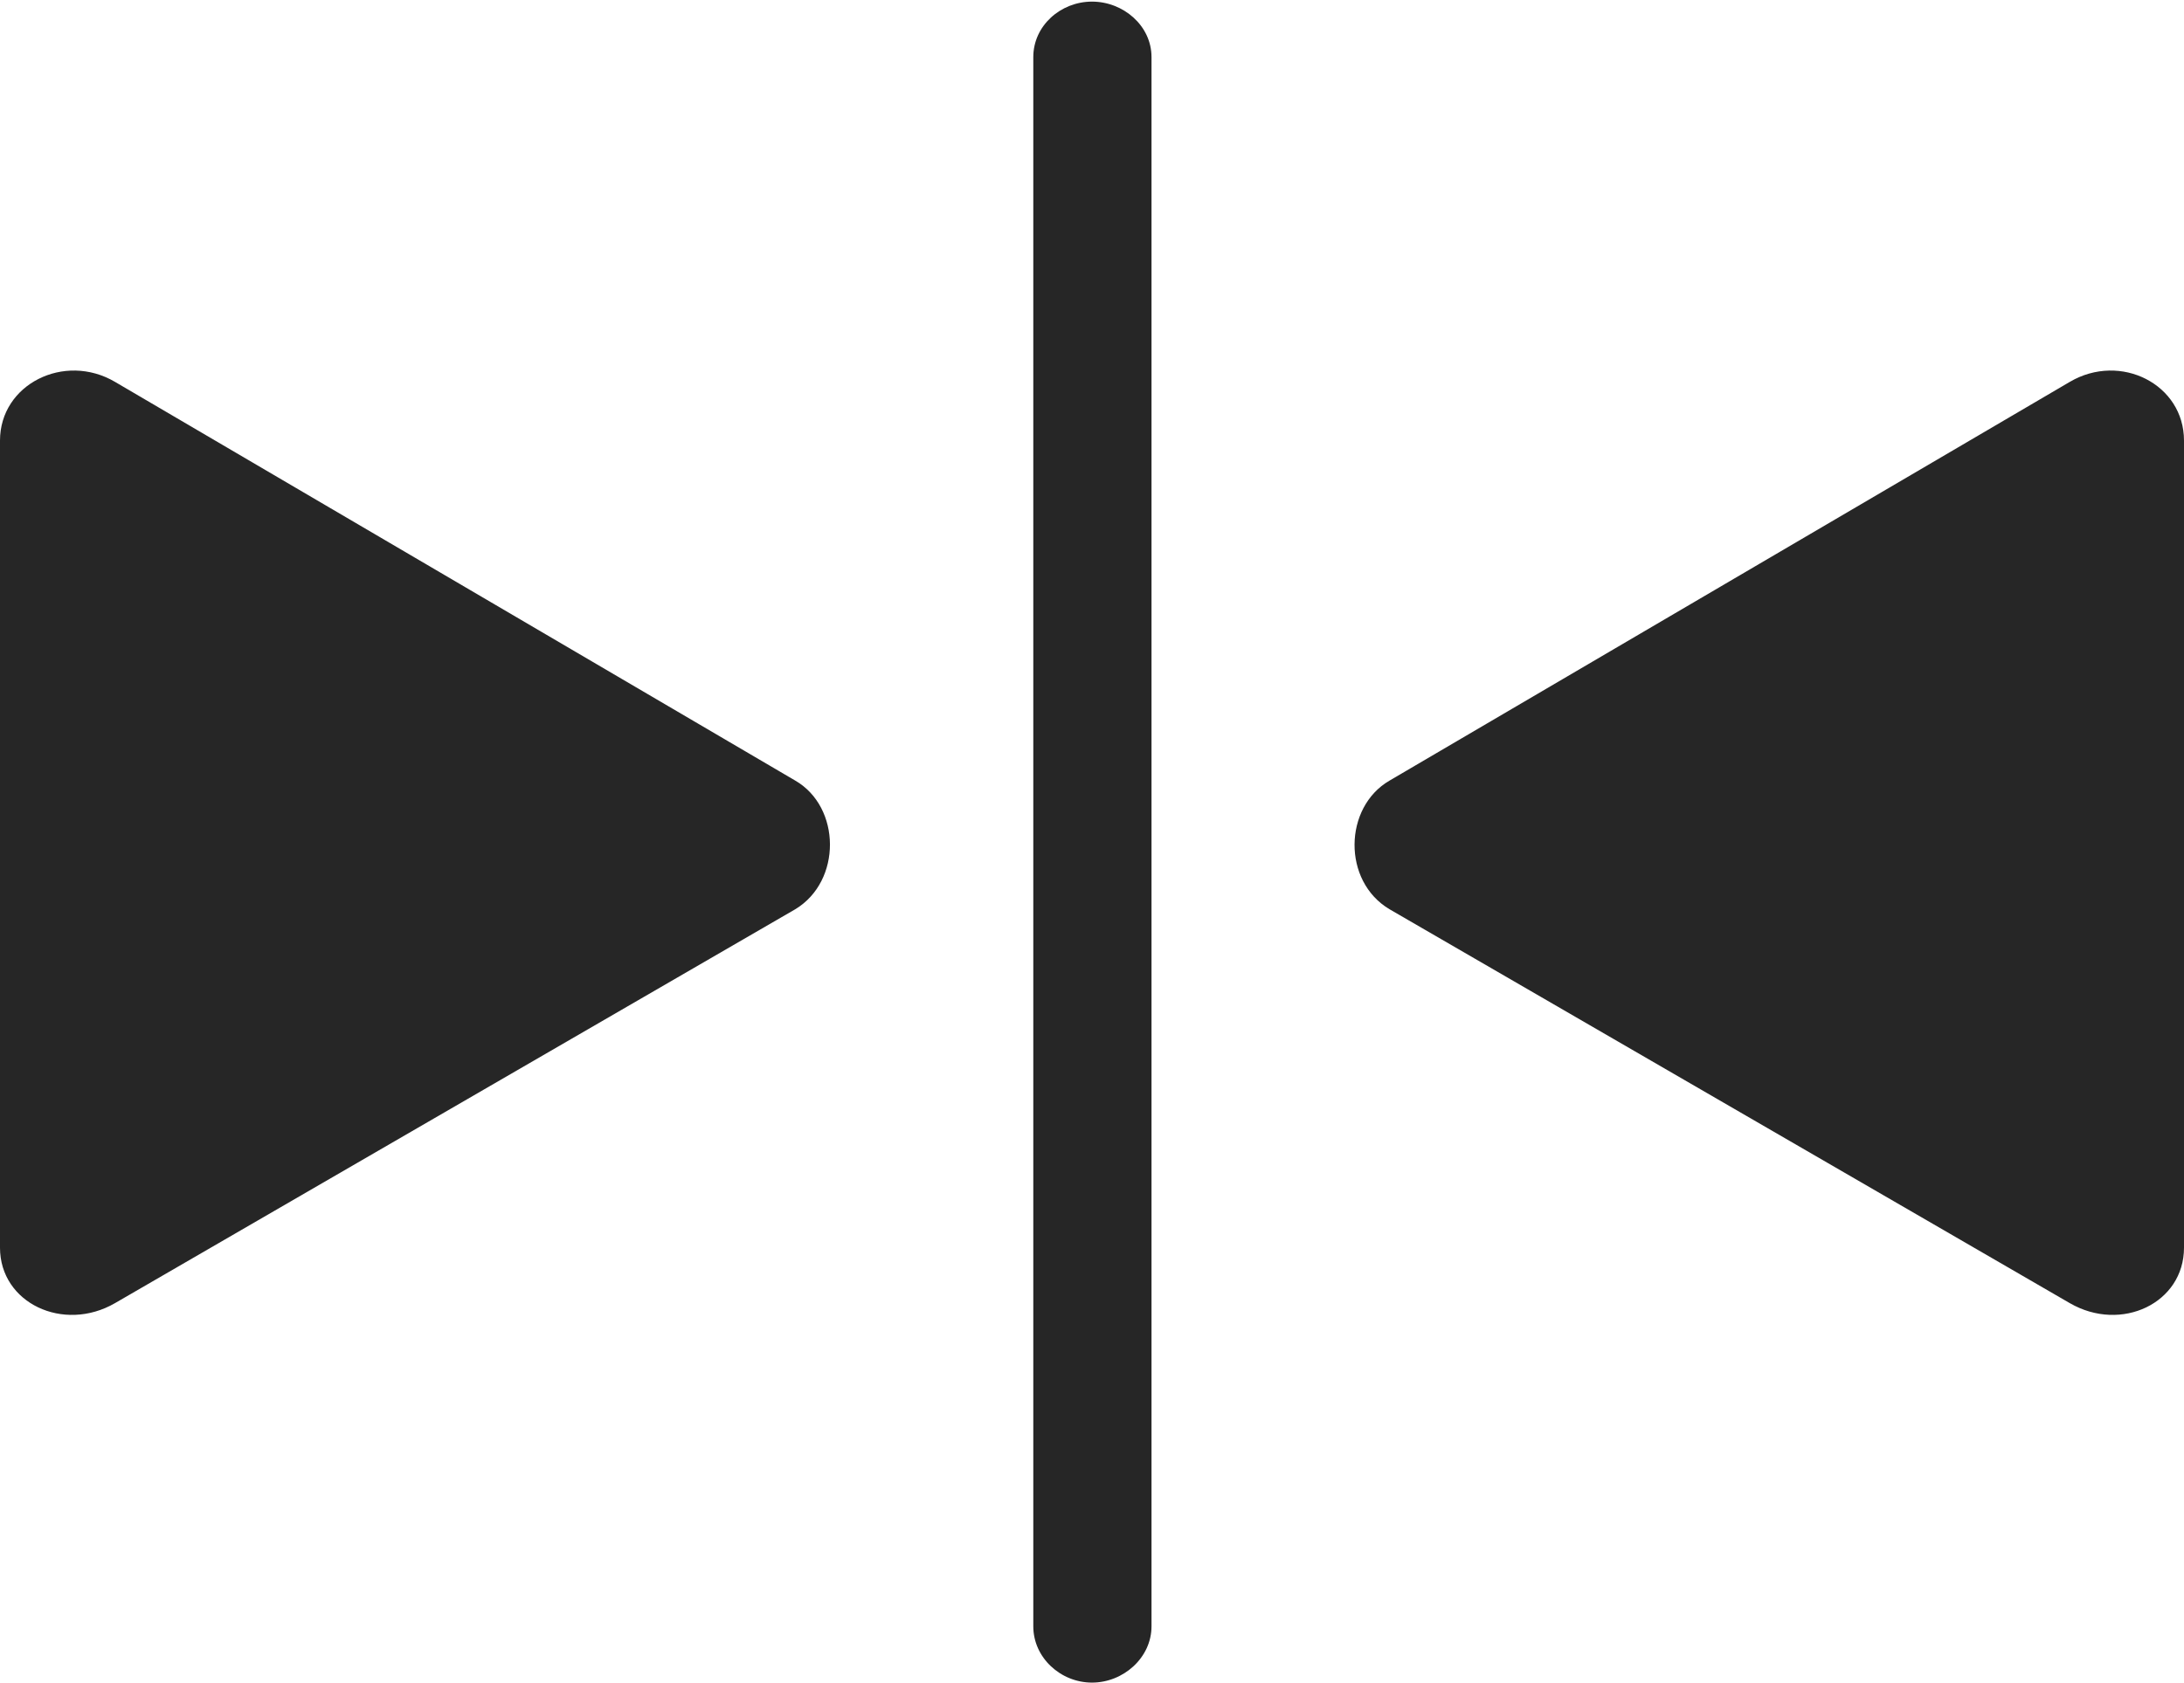 <?xml version="1.0" encoding="UTF-8"?>
<!--Generator: Apple Native CoreSVG 232.5-->
<!DOCTYPE svg
PUBLIC "-//W3C//DTD SVG 1.1//EN"
       "http://www.w3.org/Graphics/SVG/1.1/DTD/svg11.dtd">
<svg version="1.1" xmlns="http://www.w3.org/2000/svg" xmlns:xlink="http://www.w3.org/1999/xlink" width="132.617" height="102.197">
 <g>
  <rect height="102.197" opacity="0" width="132.617" x="0" y="0"/>
  <path d="M66.309 102.197C68.213 102.197 69.922 100.684 69.922 98.779L69.922 3.467C69.922 1.562 68.213 0.098 66.309 0.098C64.404 0.098 62.744 1.562 62.744 3.467L62.744 98.779C62.744 100.684 64.404 102.197 66.309 102.197ZM6.982 79.15L48.291 55.225C51.123 53.516 51.074 49.023 48.291 47.412L6.982 23.193C3.906 21.387 0 23.34 0 26.758L0 75.781C0 79.15 3.857 80.957 6.982 79.15ZM125.684 79.15C128.809 80.957 132.617 79.15 132.617 75.781L132.617 26.758C132.617 23.34 128.76 21.387 125.684 23.193L84.375 47.412C81.592 49.023 81.494 53.516 84.375 55.225Z" fill="#000000" fill-opacity="0.85"/>
 </g>
</svg>
